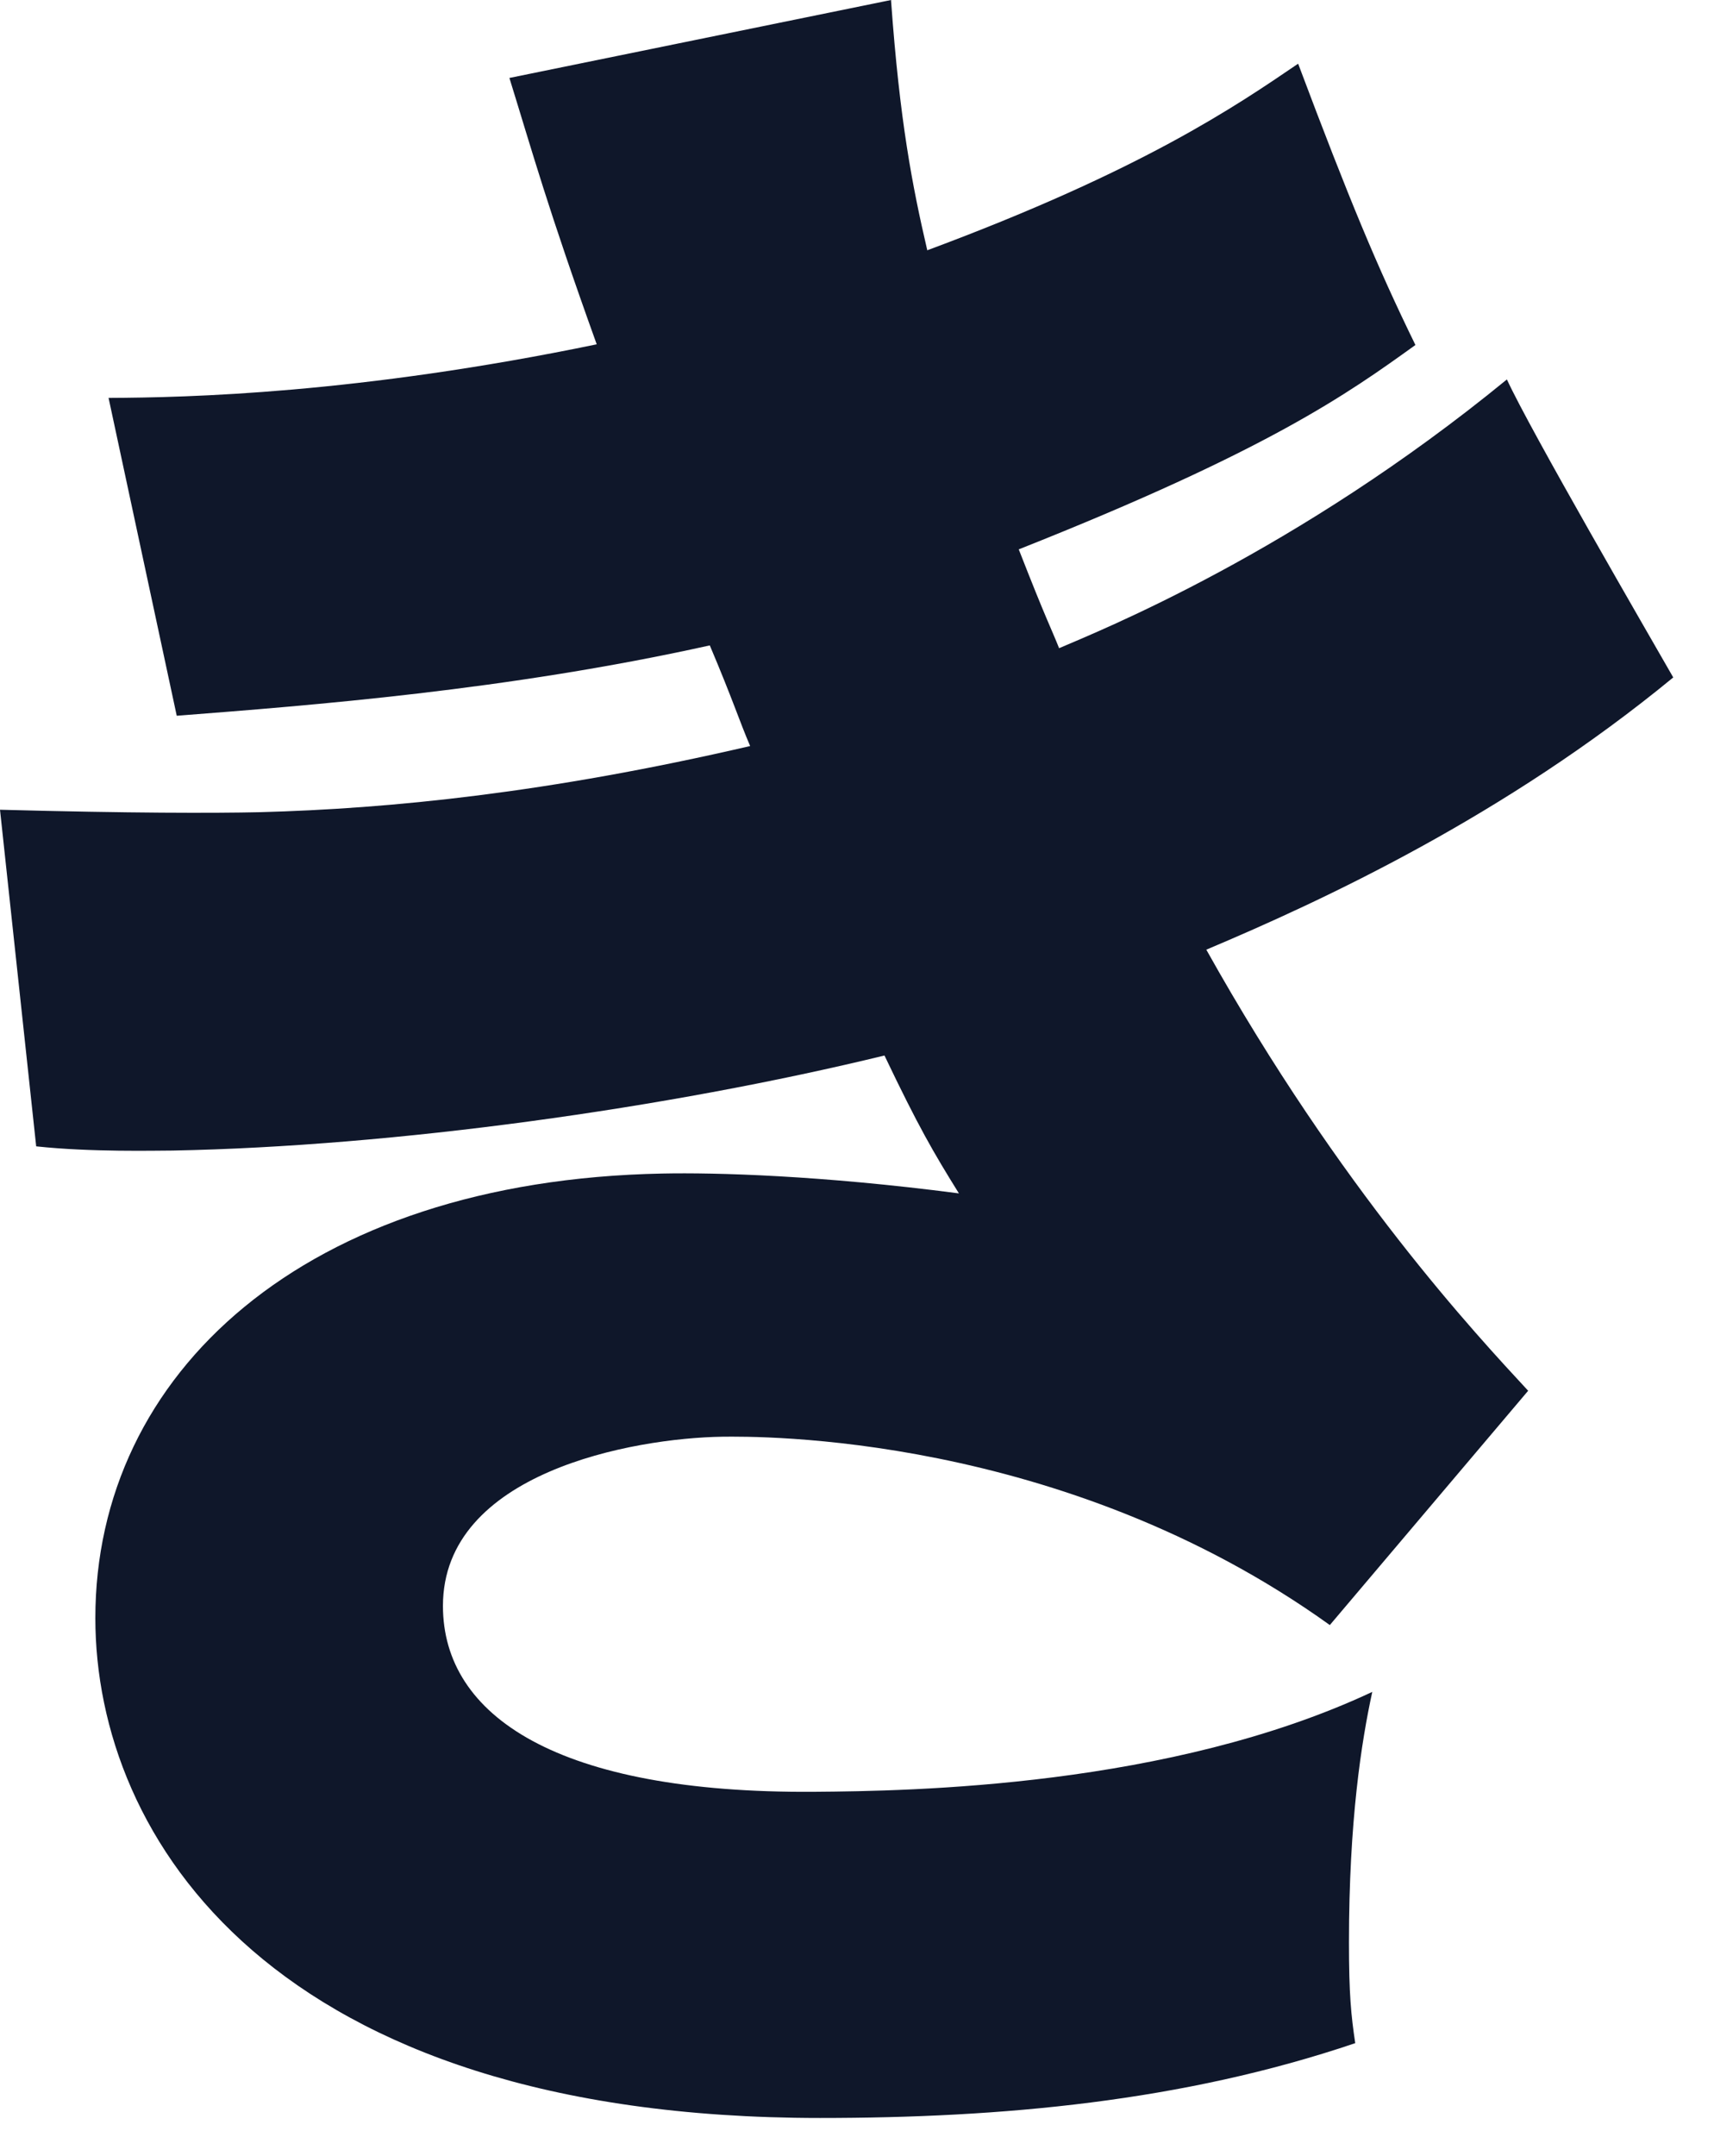 <svg preserveAspectRatio="none" width="100%" height="100%" overflow="visible" style="display: block;" viewBox="0 0 35 44" fill="none" xmlns="http://www.w3.org/2000/svg">
<path id="Vector" d="M18.196 0.021C18.373 2.473 18.629 3.794 18.935 5.108C23.333 3.474 25.244 2.16 26.508 1.3C27.553 4.078 28.121 5.442 28.903 7.041C27.51 8.043 25.897 9.194 20.803 11.212C21.372 12.668 21.457 12.803 21.627 13.229C22.451 12.874 26.459 11.275 30.771 7.744C31.247 8.782 33.684 12.981 34.168 13.826C30.729 16.654 27.027 18.373 24.633 19.382C27.375 24.285 30.16 27.255 31.205 28.384L27.155 33.166C21.67 29.23 15.446 29.315 14.75 29.322C12.924 29.35 9.045 30.054 9.045 32.775C9.045 35.027 11.396 36.605 16.618 36.569C18.622 36.555 23.887 36.469 28.022 34.53C27.802 35.539 27.546 37.159 27.546 39.645C27.546 40.697 27.588 41.123 27.674 41.699C24.15 42.892 20.448 43.226 16.746 43.226C5.556 43.226 1.947 37.5 1.947 33.024C1.947 28.036 6.21 24.093 13.528 23.951C14.615 23.929 16.746 23.986 19.581 24.356C19.055 23.51 18.757 22.999 18.061 21.542C13.62 22.622 8.05 23.396 3.524 23.482C3.176 23.482 1.869 23.517 0.739 23.396L0 16.526C2.657 16.597 4.355 16.597 5.307 16.576C7.965 16.505 11.183 16.185 15.318 15.226C15.098 14.714 14.97 14.295 14.494 13.172C10.359 14.089 6.352 14.395 3.609 14.608L2.217 8.121C3.83 8.114 7.311 8.036 12.185 7.027C11.183 4.242 10.878 3.126 10.402 1.591L18.196 0V0.021Z" fill="#0F172A"/>
</svg>
